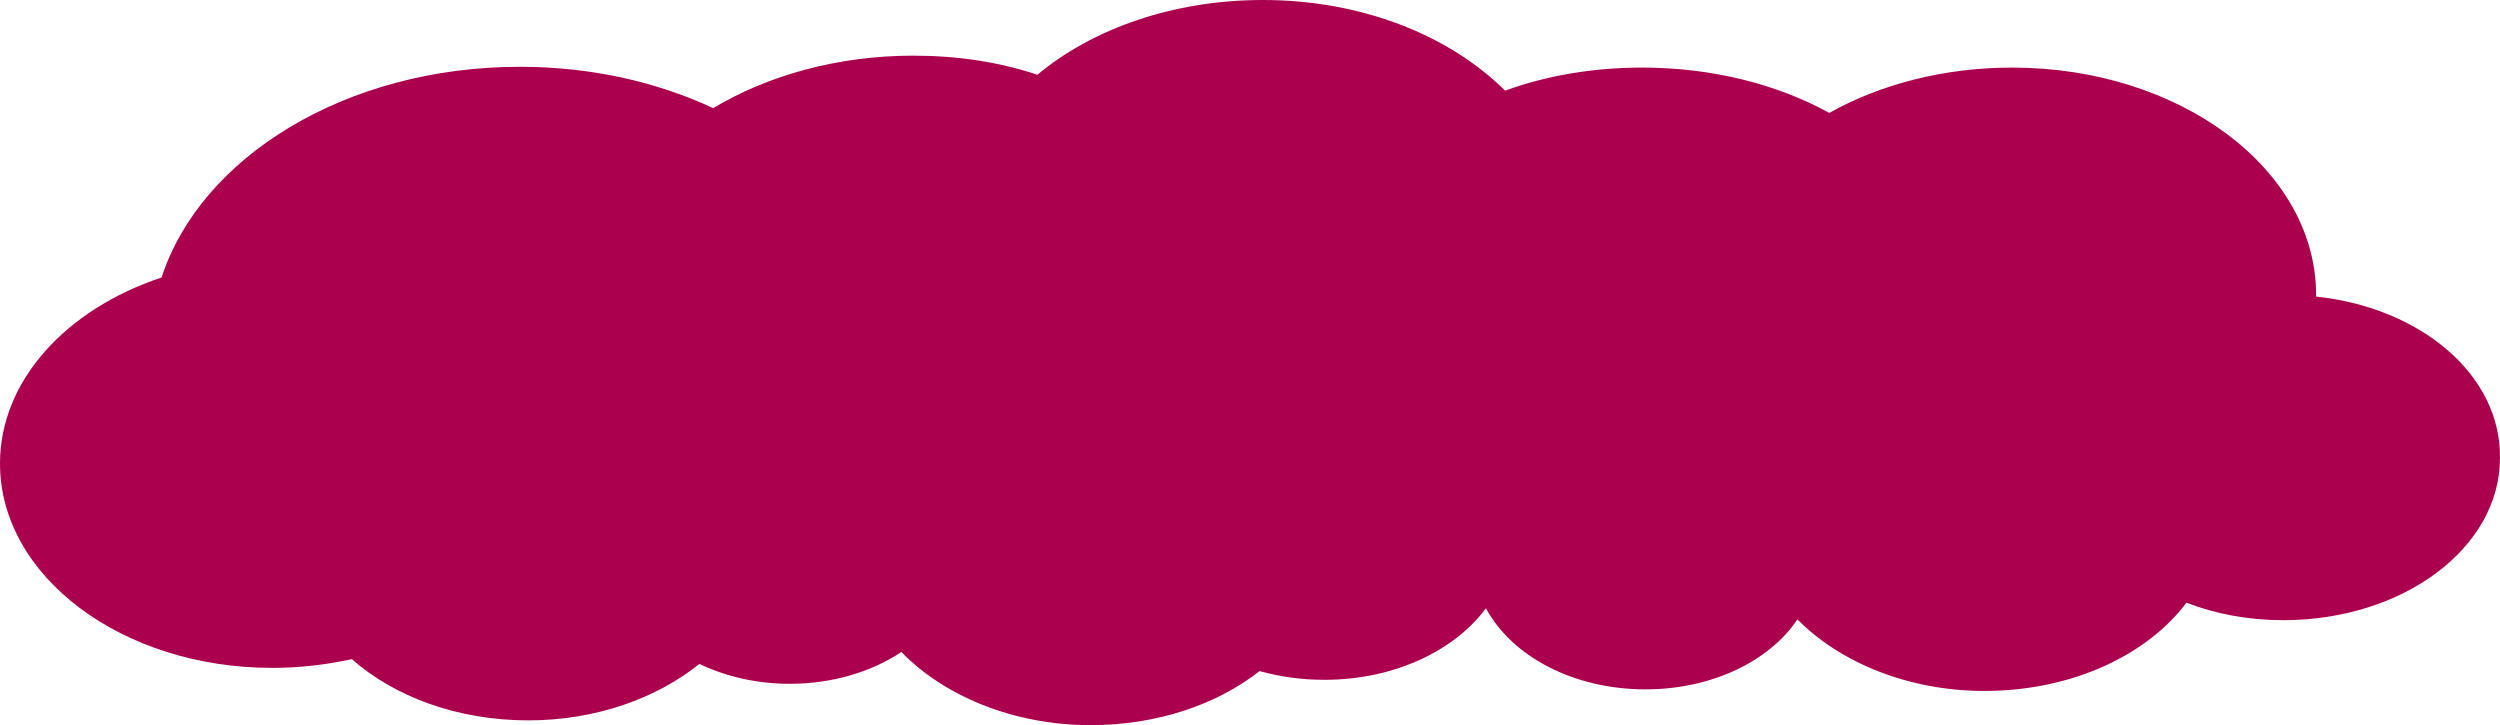 <svg width="362" height="105" viewBox="0 0 362 105" fill="none" xmlns="http://www.w3.org/2000/svg">
<path d="M335.372 42.944C335.372 42.829 335.372 42.829 335.372 42.714C335.372 24.523 315.671 9.786 291.353 9.786C281.503 9.786 272.268 12.204 264.881 16.349C257.339 12.204 247.951 9.786 237.792 9.786C230.712 9.786 223.94 10.938 217.938 13.125C209.935 5.181 197.314 0 182.846 0C169.918 0 158.22 4.145 150.217 10.822C144.676 8.98 138.674 8.059 132.209 8.059C121.282 8.059 111.124 10.938 103.274 15.658C95.117 11.859 85.575 9.671 75.262 9.671C50.175 9.671 29.089 22.681 23.395 40.181C9.542 44.786 0 55.148 0 67.122C0 83.47 17.7 96.71 39.401 96.71C43.403 96.71 47.251 96.25 50.944 95.444C57.101 100.855 66.182 104.309 76.494 104.309C86.344 104.309 95.117 101.086 101.273 96.135C105.121 97.977 109.585 99.013 114.356 99.013C120.512 99.013 126.207 97.286 130.516 94.408C136.673 100.74 146.677 105 157.913 105C167.609 105 176.228 102.007 182.384 97.171C185.309 97.977 188.387 98.438 191.773 98.438C201.777 98.438 210.55 94.293 215.167 88.076C218.861 94.984 227.788 99.819 238.254 99.819C247.951 99.819 256.262 95.674 260.263 89.688C266.42 95.905 276.27 100.049 287.352 100.049C299.972 100.049 310.9 94.868 316.595 87.27C320.75 88.882 325.522 89.803 330.601 89.803C347.993 89.803 361.998 79.326 361.998 66.316C362.152 54.342 350.609 44.556 335.372 42.944Z" fill="#AA004E"/>
</svg>

